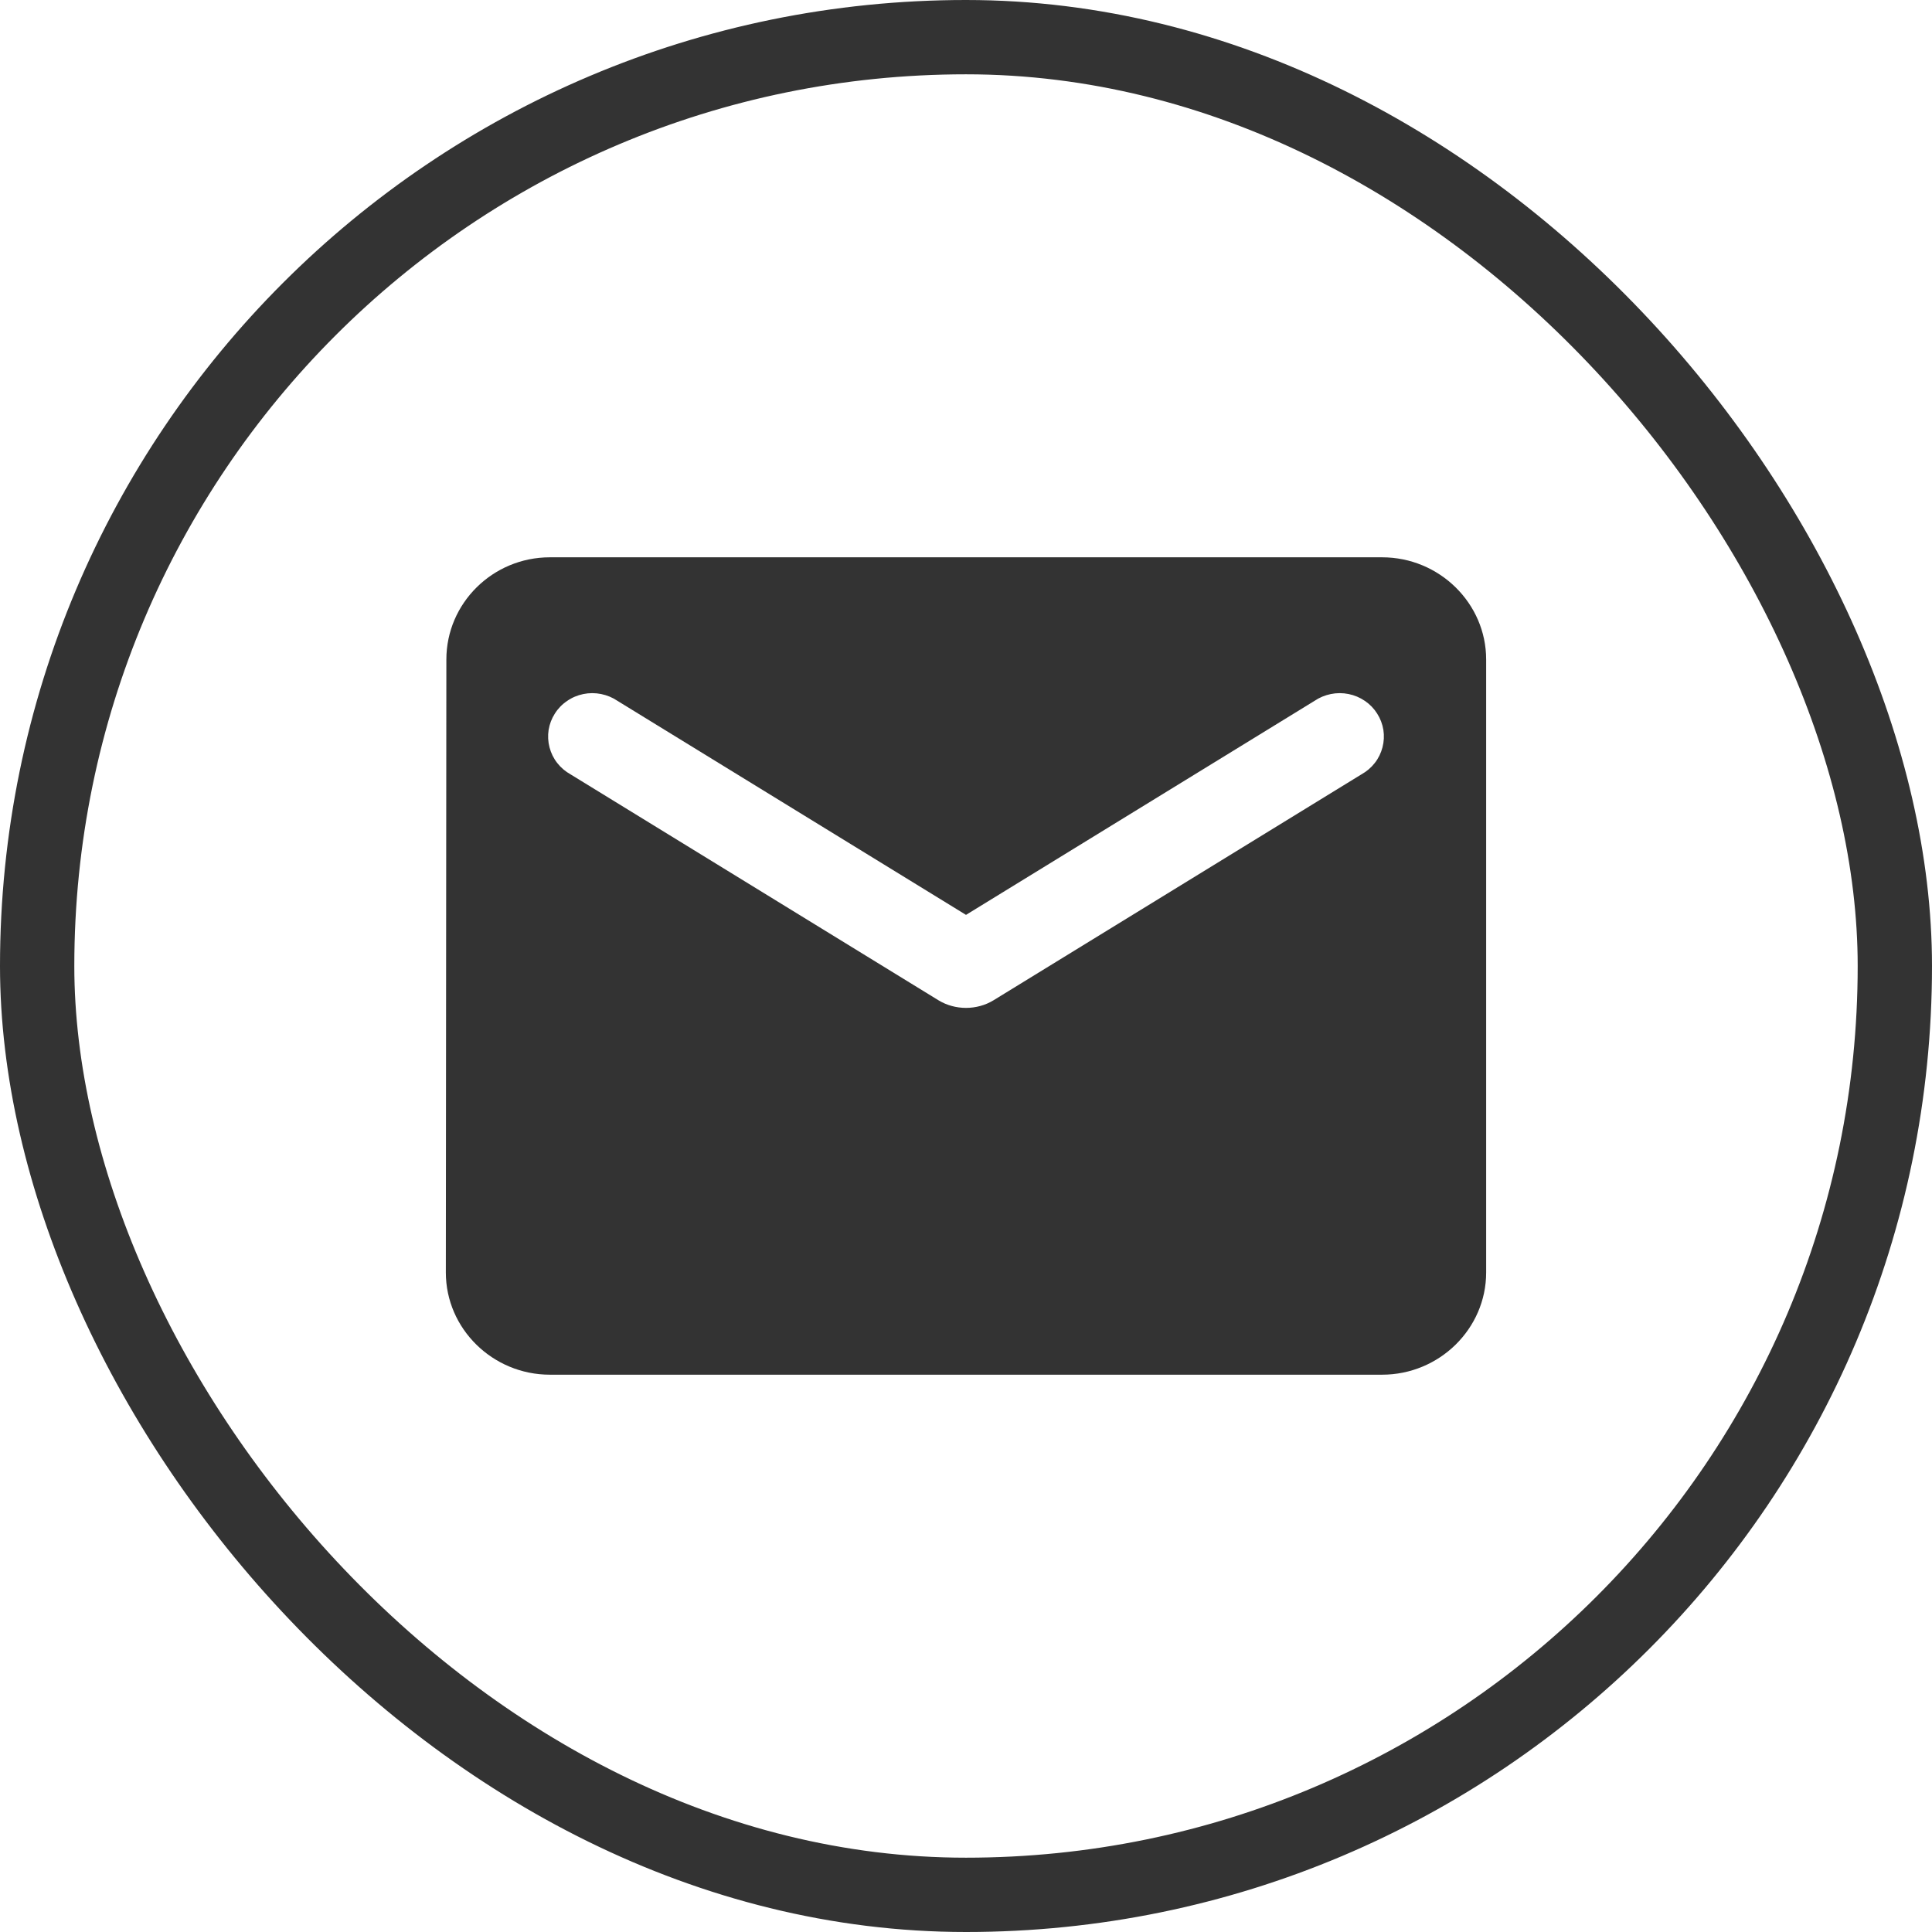 <svg width="26" height="26" viewBox="0 0 26 26" fill="none" xmlns="http://www.w3.org/2000/svg">
<rect x="0.5" y="0.5" width="25" height="25" rx="12.5" stroke="#333333"/>
<path d="M18.6 7.5H7.4C6.63 7.5 6.007 8.119 6.007 8.875L6 17.125C6 17.881 6.63 18.5 7.4 18.5H18.6C19.37 18.5 20 17.881 20 17.125V8.875C20 8.119 19.37 7.5 18.6 7.5ZM18.32 10.422L13.371 13.461C13.147 13.598 12.853 13.598 12.629 13.461L7.68 10.422C7.61 10.383 7.548 10.331 7.499 10.268C7.45 10.206 7.415 10.134 7.395 10.057C7.375 9.98 7.371 9.901 7.383 9.823C7.396 9.744 7.424 9.67 7.467 9.603C7.509 9.536 7.565 9.478 7.632 9.433C7.698 9.387 7.772 9.356 7.851 9.34C7.93 9.324 8.011 9.324 8.09 9.34C8.169 9.356 8.244 9.387 8.31 9.432L13 12.312L17.69 9.432C17.756 9.387 17.831 9.356 17.91 9.34C17.989 9.324 18.07 9.324 18.149 9.34C18.228 9.356 18.302 9.387 18.369 9.433C18.435 9.478 18.491 9.536 18.533 9.603C18.576 9.67 18.604 9.744 18.617 9.823C18.629 9.901 18.625 9.98 18.605 10.057C18.585 10.134 18.55 10.206 18.501 10.268C18.452 10.331 18.39 10.383 18.32 10.422Z" fill="#333333"/>
</svg>
